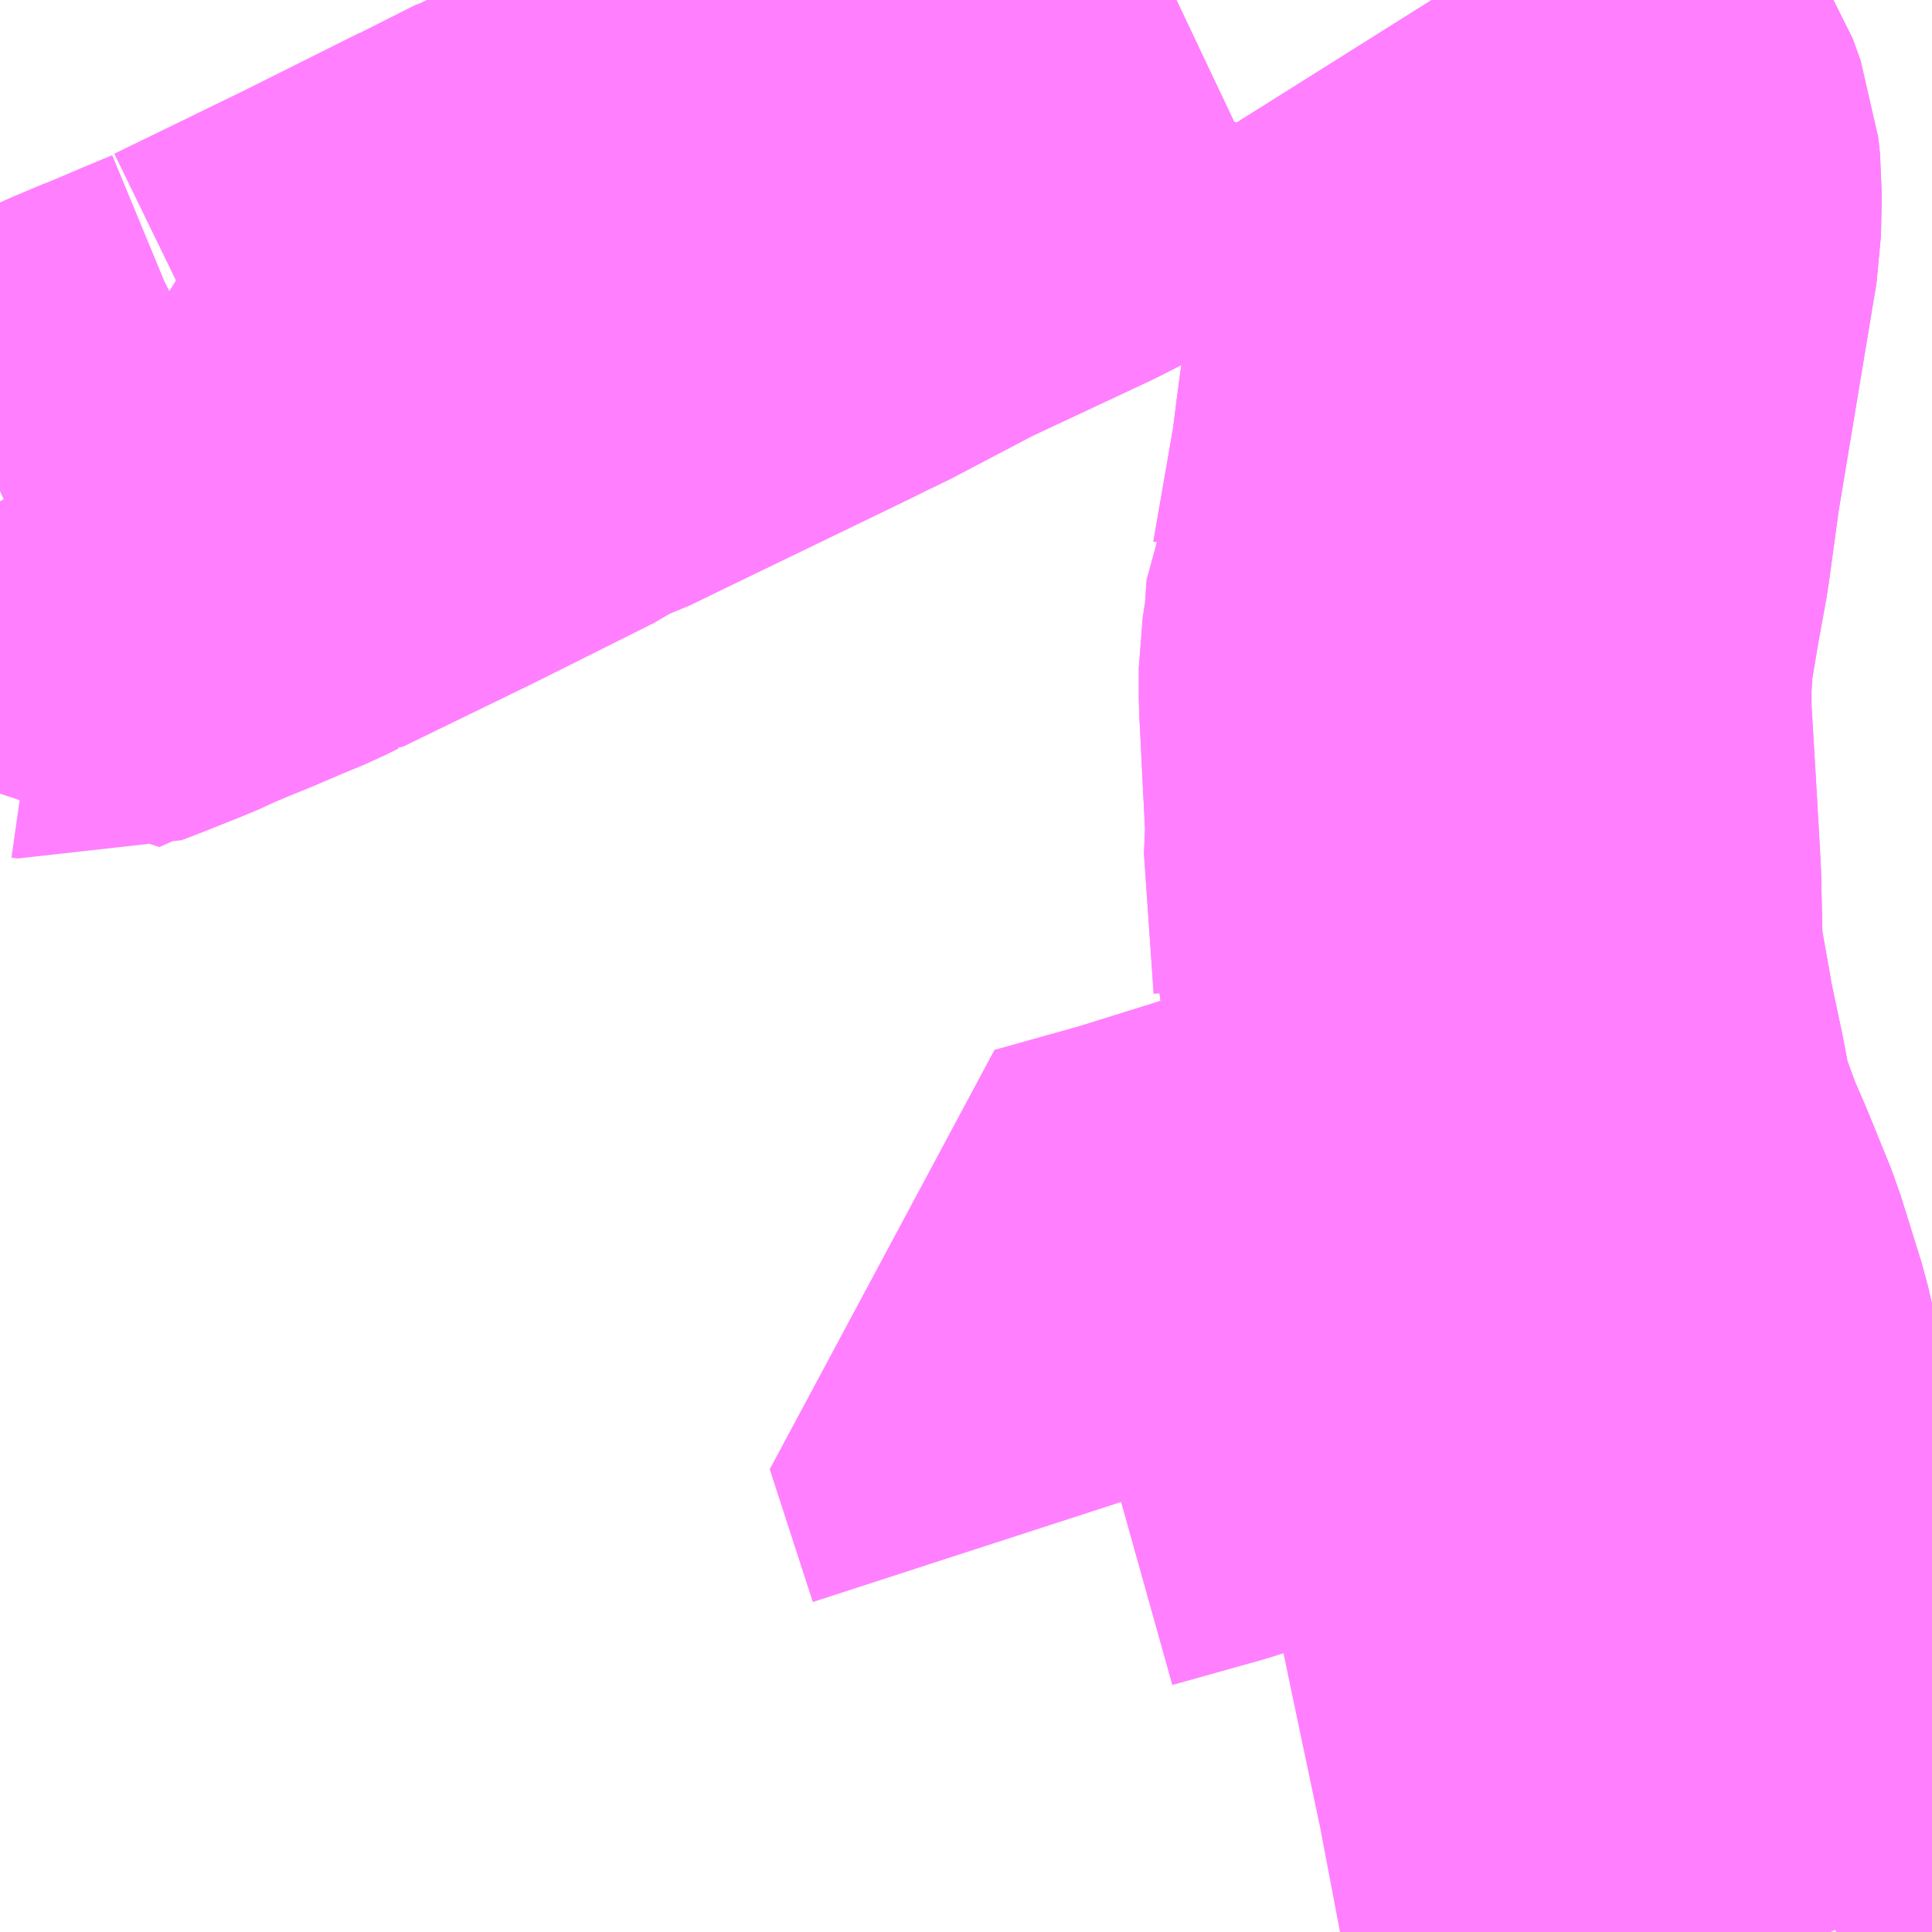 <?xml version="1.0" encoding="UTF-8"?>
<svg  xmlns="http://www.w3.org/2000/svg" xmlns:xlink="http://www.w3.org/1999/xlink" xmlns:go="http://purl.org/svgmap/profile" property="N07_001,N07_002,N07_003,N07_004,N07_005,N07_006,N07_007" viewBox="13965.82 -3548.584 2.197 2.197" go:dataArea="13965.8203125 -3548.583984375 2.197265625 2.197265625" >
<globalCoordinateSystem srsName="http://purl.org/crs/84" transform="matrix(100.0,0.0,0.0,-100.0,0.0,0.0)" />
<defs>
 <g id="p0" >
  <circle cx="0.0" cy="0.0" r="3" stroke="green" stroke-width="0.75" vector-effect="non-scaling-stroke" />
 </g>
</defs>
<g fill="none" fill-rule="evenodd" stroke="#FF00FF" stroke-width="0.75" opacity="0.5" vector-effect="non-scaling-stroke" stroke-linejoin="bevel" >
<path content="1,京浜急行バス（株）,横浜駅（YCAT）～東扇島線,11.5,3.0,0.0," xlink:title="1" d="M13967.463,-3548.584L13967.467,-3548.578L13967.519,-3548.497L13967.574,-3548.413L13967.583,-3548.388L13967.585,-3548.369L13967.584,-3548.324L13967.582,-3548.312L13967.54,-3548.059L13967.528,-3547.971L13967.518,-3547.916L13967.508,-3547.856L13967.505,-3547.811L13967.505,-3547.792L13967.505,-3547.771L13967.512,-3547.653L13967.516,-3547.582L13967.518,-3547.491L13967.524,-3547.454L13967.531,-3547.415L13967.534,-3547.397L13967.548,-3547.331L13967.551,-3547.315L13967.556,-3547.288L13967.566,-3547.256L13967.581,-3547.215L13967.597,-3547.178L13967.623,-3547.114L13967.647,-3547.037L13967.669,-3546.943L13967.699,-3546.798L13967.739,-3546.598L13967.753,-3546.533L13967.768,-3546.454L13967.773,-3546.431L13967.782,-3546.388L13967.783,-3546.387"/>
<path content="1,京浜急行バス（株）,横浜駅～五井駅線,6.0,6.0,6.0," xlink:title="1" d="M13967.463,-3548.584L13967.467,-3548.578L13967.519,-3548.497L13967.574,-3548.413L13967.583,-3548.388L13967.585,-3548.369L13967.584,-3548.324L13967.582,-3548.312L13967.54,-3548.059L13967.528,-3547.971L13967.518,-3547.916L13967.508,-3547.856L13967.505,-3547.811L13967.505,-3547.792L13967.505,-3547.771L13967.512,-3547.653L13967.516,-3547.582L13967.518,-3547.491L13967.524,-3547.454L13967.531,-3547.415L13967.534,-3547.397L13967.548,-3547.331L13967.551,-3547.315L13967.556,-3547.288L13967.566,-3547.256L13967.581,-3547.215L13967.597,-3547.178L13967.623,-3547.114L13967.647,-3547.037L13967.669,-3546.943L13967.699,-3546.798L13967.739,-3546.598L13967.753,-3546.533L13967.768,-3546.454L13967.773,-3546.431L13967.782,-3546.388L13967.783,-3546.387"/>
<path content="2,横浜市,本109,22.5,10.5,6.0," xlink:title="2" d="M13968.018,-3546.467L13968.003,-3546.463"/>
<path content="2,横浜市,鶴17,38.0,17.0,14.0," xlink:title="2" d="M13968.018,-3546.467L13968.003,-3546.463L13967.938,-3546.439L13967.943,-3546.43L13967.952,-3546.412L13967.943,-3546.403L13967.908,-3546.387M13967.73,-3546.387L13967.716,-3546.437L13967.689,-3546.579L13967.653,-3546.75L13967.567,-3547.168L13967.559,-3547.194L13967.556,-3547.229L13967.537,-3547.313L13967.517,-3547.395L13967.511,-3547.439L13967.503,-3547.458L13967.506,-3547.48L13967.495,-3547.639L13967.497,-3547.652L13967.49,-3547.791L13967.49,-3547.81L13967.49,-3547.824L13967.495,-3547.856L13967.498,-3547.898L13967.501,-3547.904L13967.525,-3548.042L13967.53,-3548.082L13967.56,-3548.305L13967.571,-3548.342L13967.571,-3548.365L13967.569,-3548.386L13967.561,-3548.405L13967.528,-3548.45L13967.492,-3548.514L13967.448,-3548.584"/>
<path content="2,横浜市,鶴181,87.0,38.0,21.0," xlink:title="2" d="M13967.448,-3548.584L13967.492,-3548.514L13967.528,-3548.45L13967.561,-3548.405L13967.569,-3548.386L13967.571,-3548.365L13967.571,-3548.342L13967.56,-3548.305L13967.53,-3548.082L13967.525,-3548.042L13967.501,-3547.904L13967.498,-3547.898L13967.495,-3547.856L13967.49,-3547.824L13967.49,-3547.81L13967.49,-3547.791L13967.497,-3547.652L13967.495,-3547.639L13967.506,-3547.48L13967.503,-3547.458L13967.511,-3547.439L13967.517,-3547.395L13967.537,-3547.313L13967.556,-3547.229L13967.559,-3547.194L13967.567,-3547.168L13967.258,-3547.09L13967.152,-3547.057L13967.052,-3547.029L13967.101,-3546.878"/>
<path content="2,横浜市,鶴19,36.0,18.0,18.0," xlink:title="2" d="M13965.82,-3548.014L13965.848,-3547.963L13965.886,-3547.98L13965.893,-3547.979L13965.914,-3547.987L13965.949,-3548.001L13965.957,-3548.004L13965.981,-3548.015L13966.007,-3548.026L13966.027,-3548.034L13966.062,-3548.049L13966.091,-3548.061L13966.105,-3548.068L13966.102,-3548.073L13966.114,-3548.072L13966.262,-3548.144L13966.284,-3548.155L13966.354,-3548.19L13966.382,-3548.204L13966.396,-3548.211L13966.415,-3548.224L13966.441,-3548.233L13966.478,-3548.251L13966.693,-3548.355L13966.715,-3548.366L13966.728,-3548.372L13966.827,-3548.424L13966.97,-3548.491L13967.007,-3548.51L13967.101,-3548.556L13967.139,-3548.575L13967.158,-3548.584"/>
</g>
</svg>
